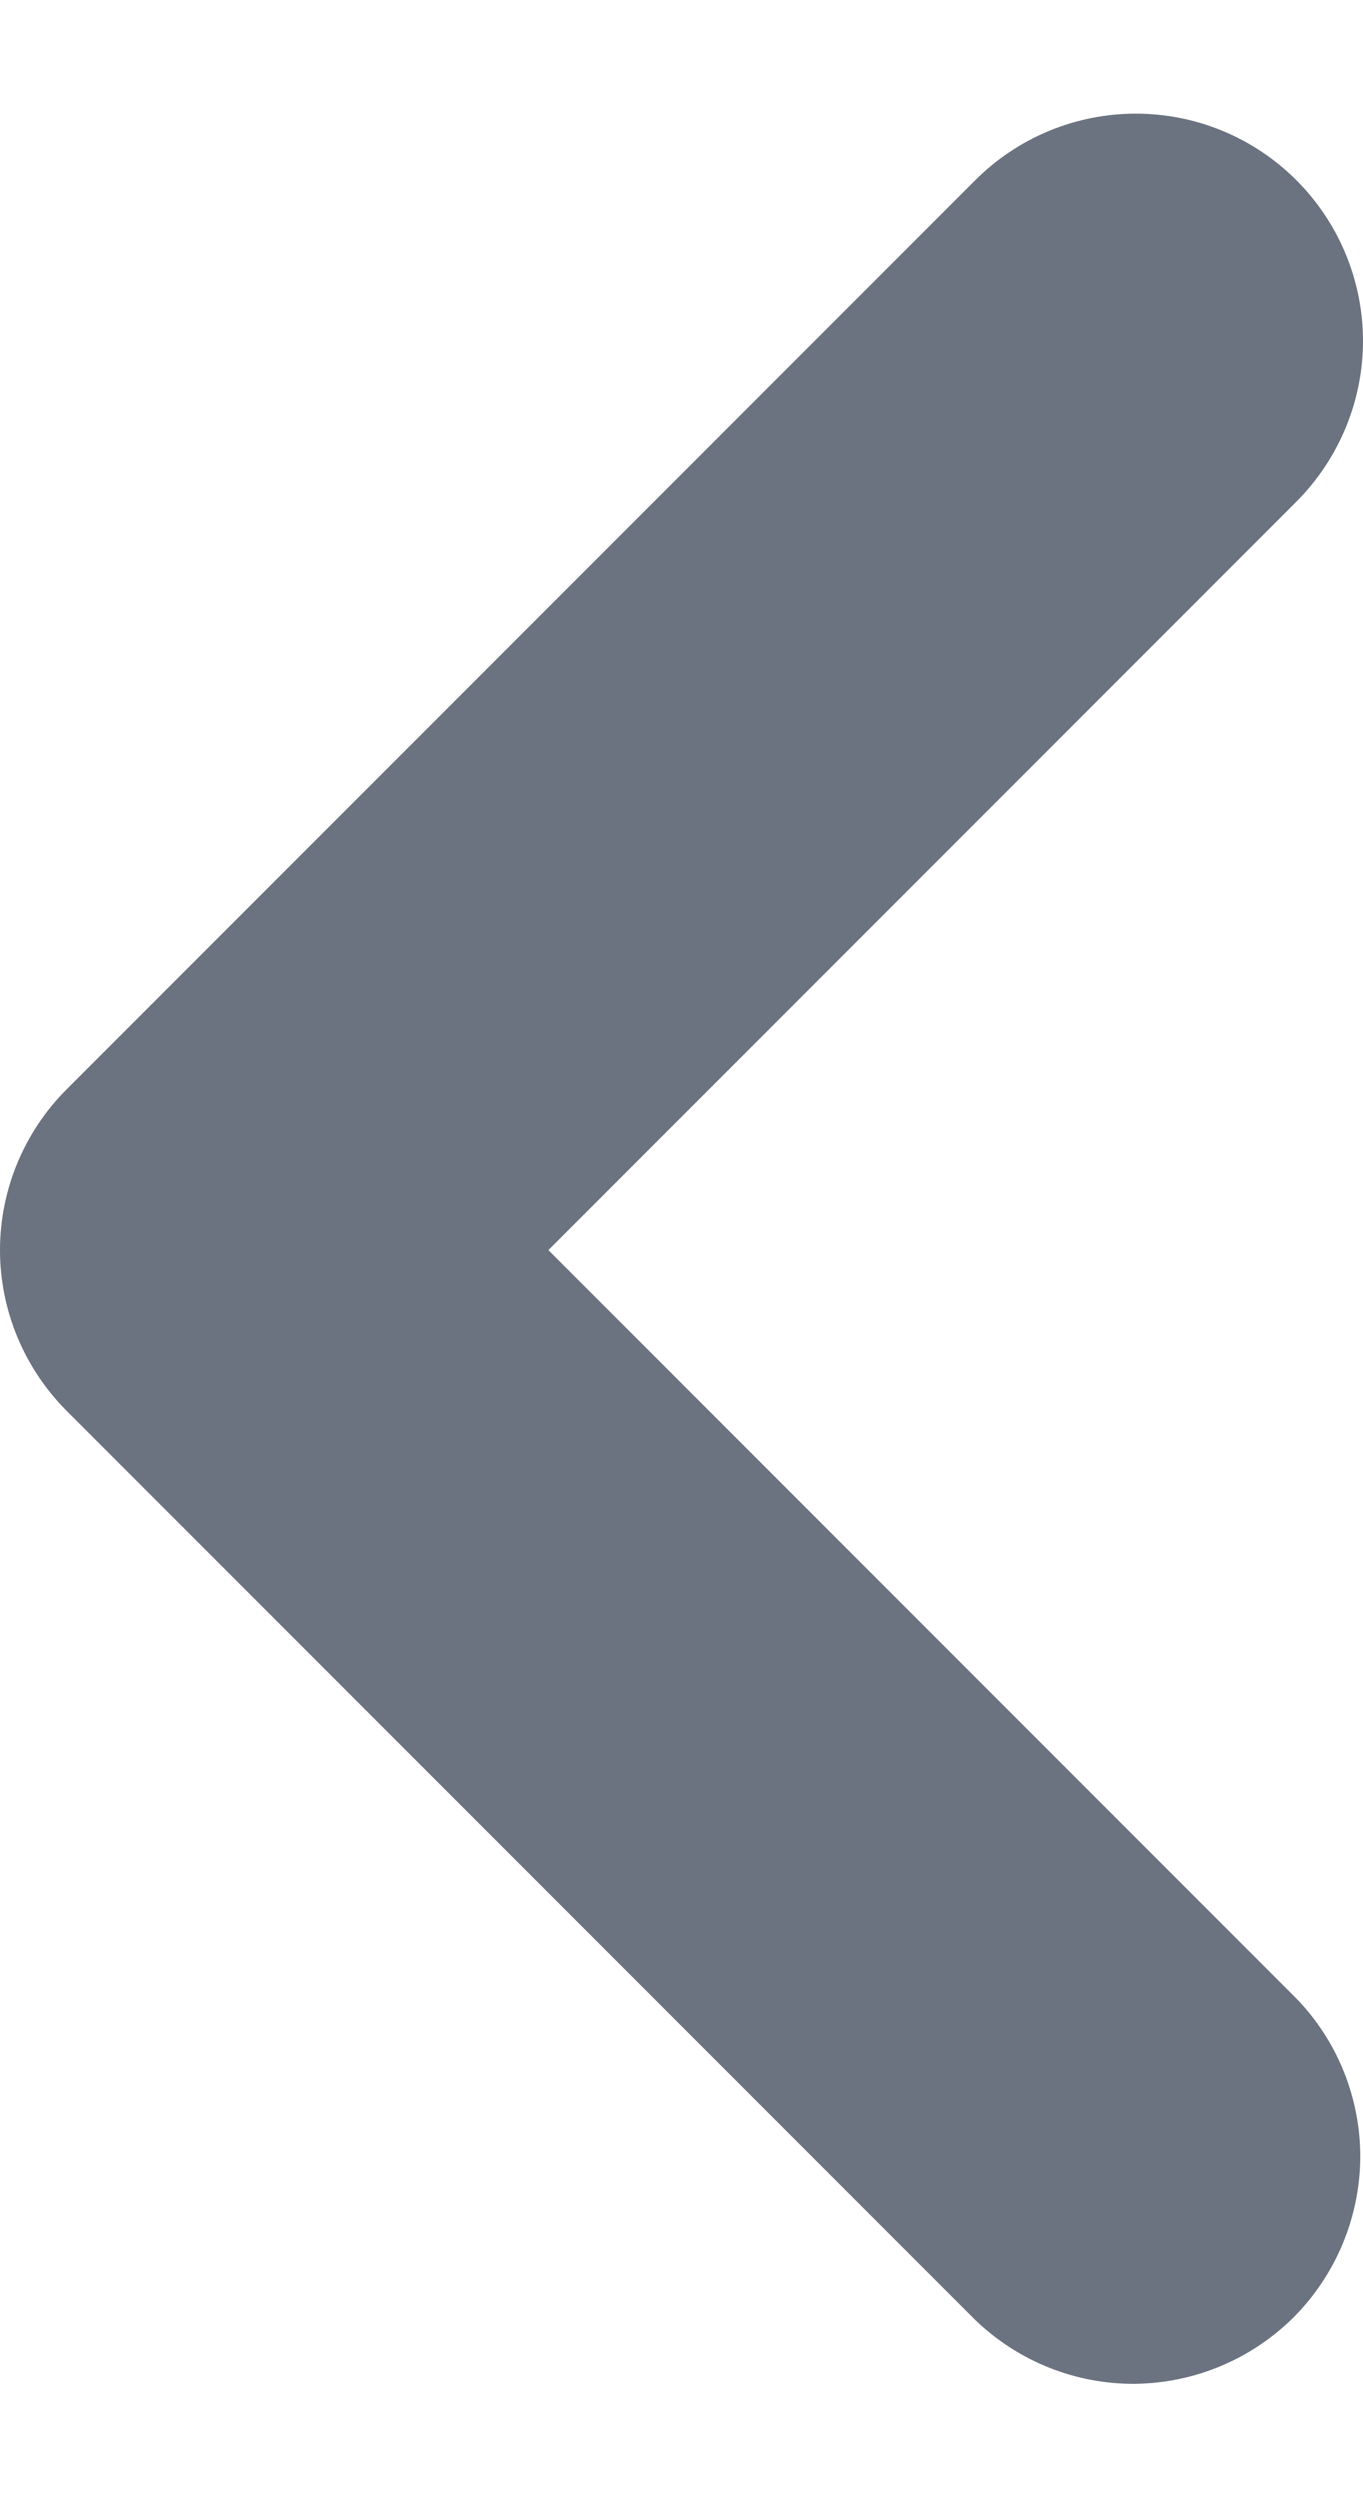 <svg width="6" height="11" viewBox="0 0 6 11" fill="none" xmlns="http://www.w3.org/2000/svg">
<path fill-rule="evenodd" clip-rule="evenodd" d="M5.707 0.793C5.894 0.98 6 1.235 6 1.5C6 1.765 5.894 2.019 5.707 2.207L2.414 5.5L5.707 8.793C5.889 8.981 5.99 9.234 5.988 9.496C5.985 9.758 5.88 10.009 5.695 10.195C5.509 10.38 5.259 10.485 4.996 10.488C4.734 10.49 4.482 10.389 4.293 10.207L0.293 6.207C0.106 6.019 0 5.765 0 5.5C0 5.235 0.106 4.98 0.293 4.793L4.293 0.793C4.481 0.605 4.735 0.5 5 0.5C5.265 0.5 5.519 0.605 5.707 0.793Z" fill="#6B7280"/>
</svg>
